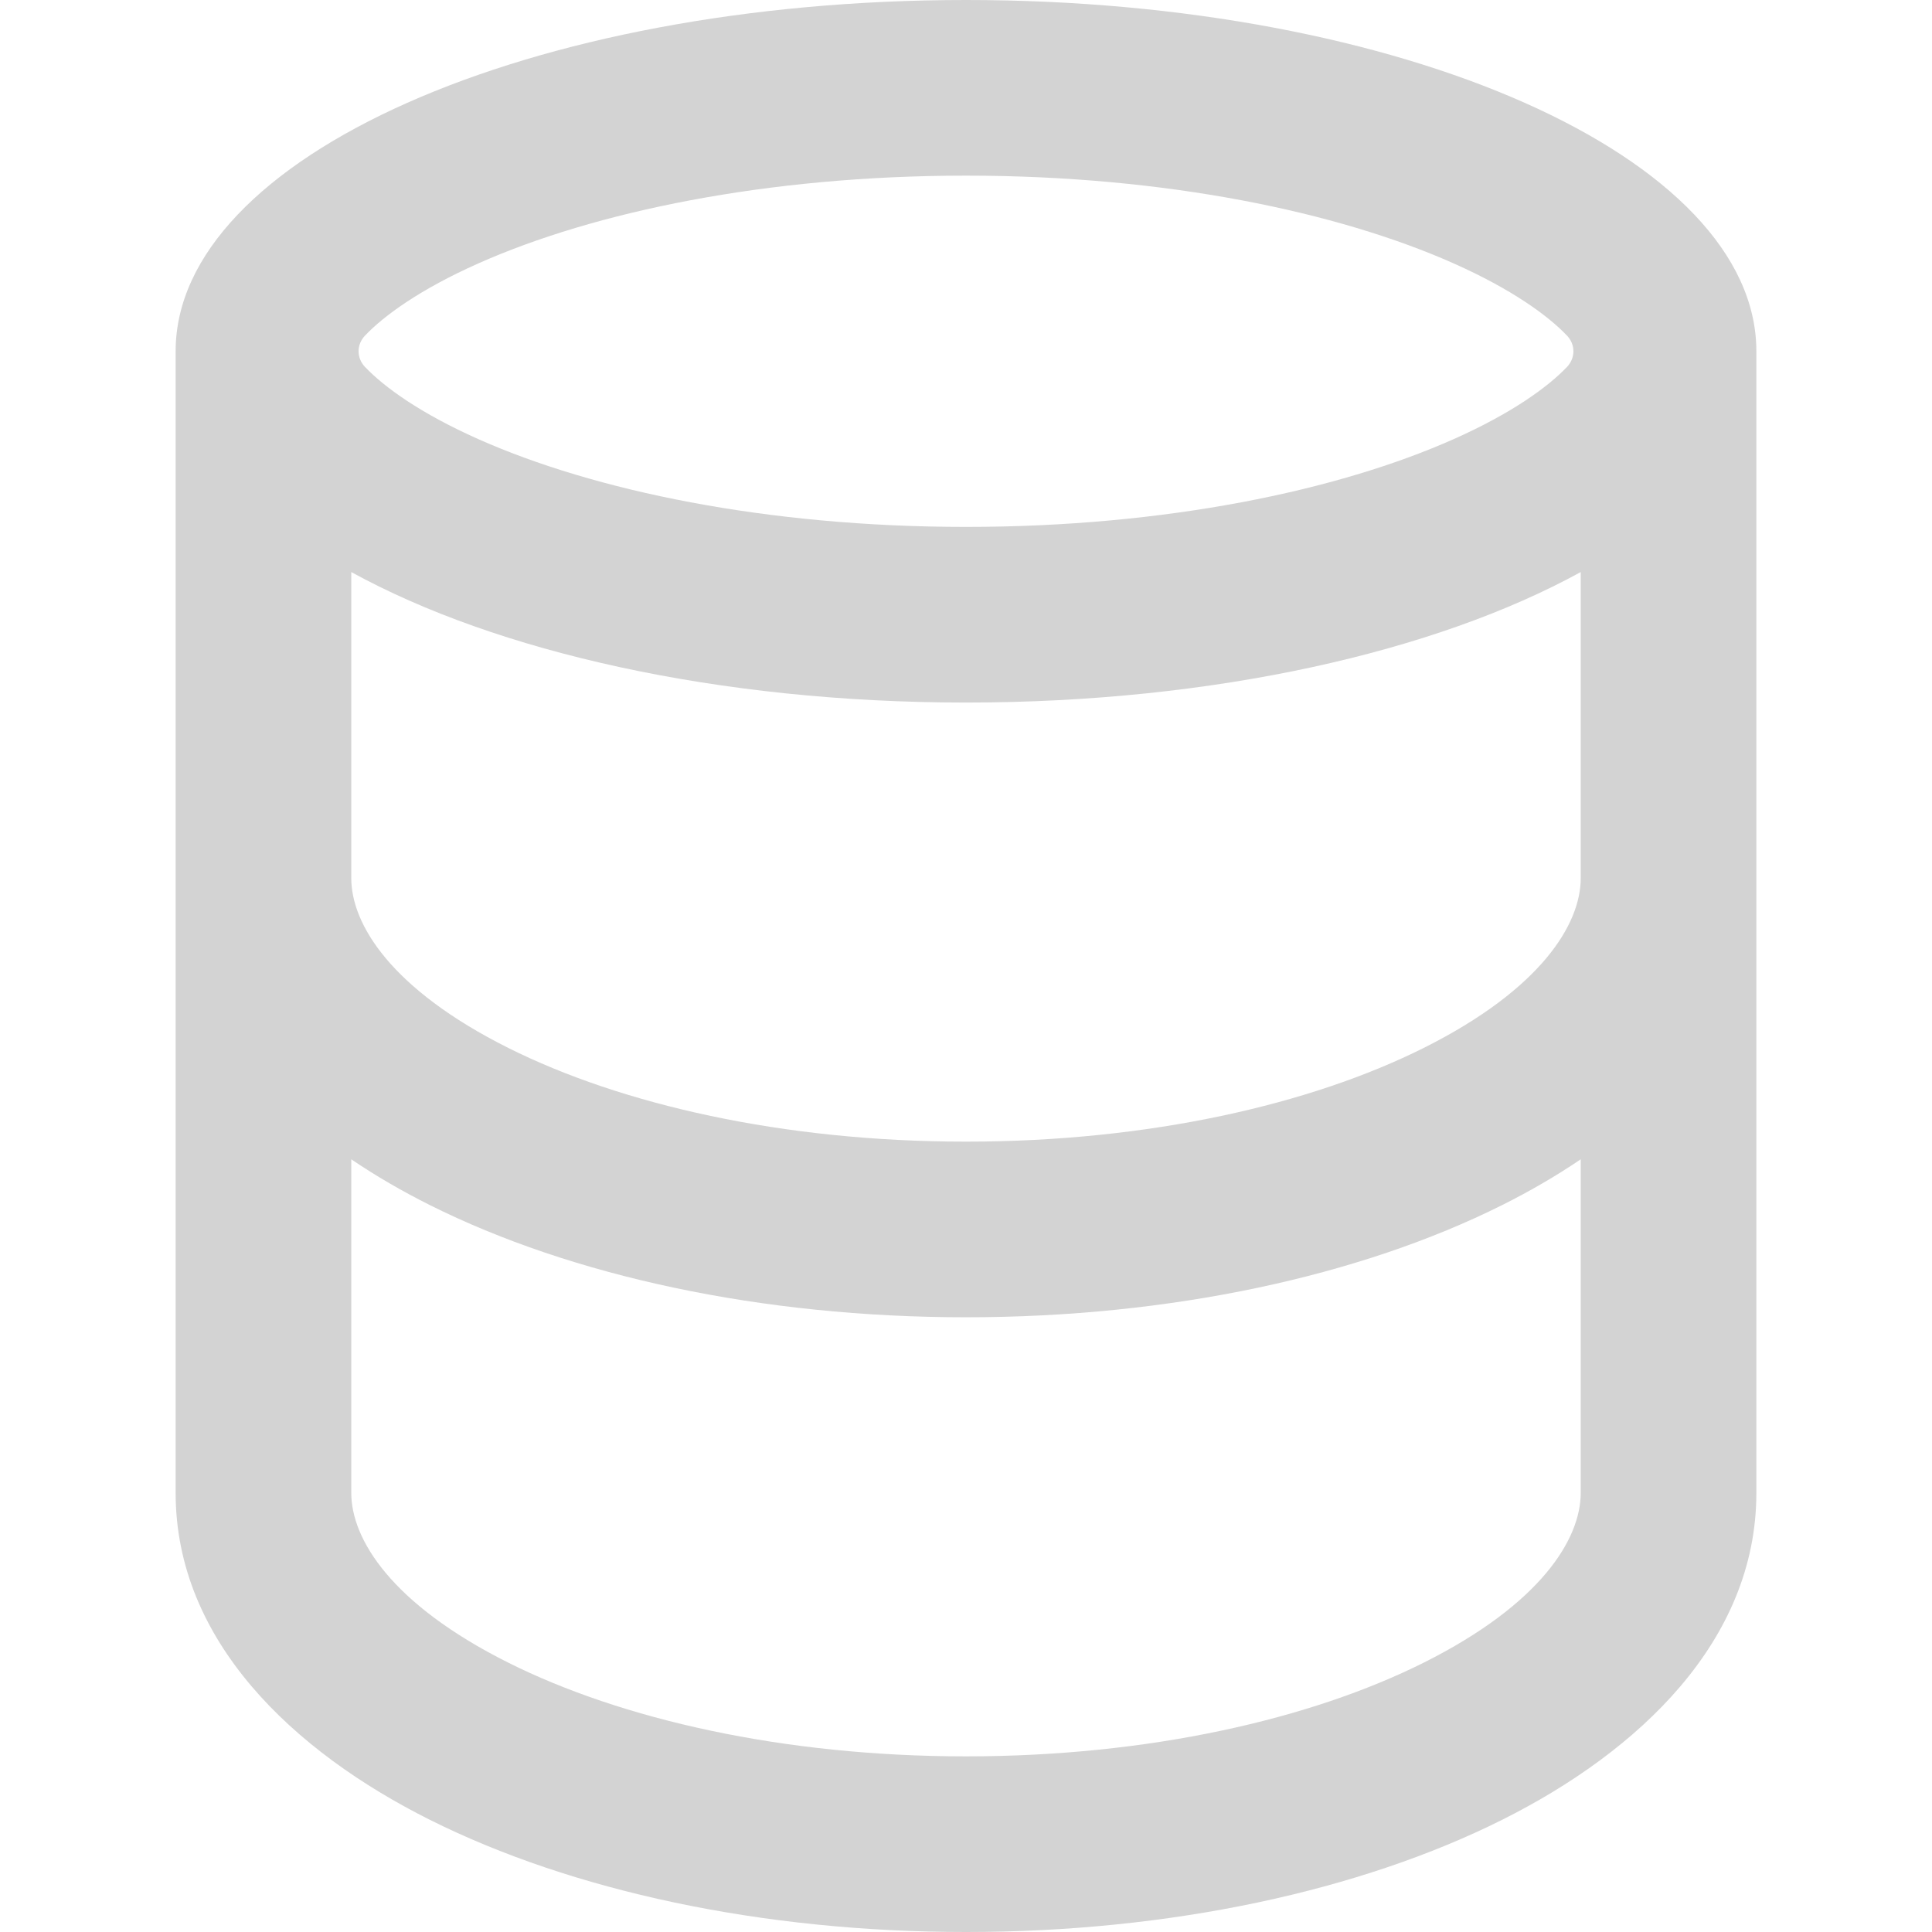 <svg width="22" height="22" viewBox="0 0 22 22" fill="none" xmlns="http://www.w3.org/2000/svg">
<path fill-rule="evenodd" clip-rule="evenodd" d="M20 4C20 1.791 15.971 0 11 0C6.029 0 2 1.791 2 4V17C2 18.687 3.342 19.946 4.896 20.723C6.51 21.53 8.669 22 11 22C13.331 22 15.49 21.53 17.104 20.723C18.658 19.946 20 18.687 20 17V4ZM17.844 3.822C17.625 3.592 17.213 3.293 16.552 2.999C15.234 2.413 13.272 2 11 2C8.728 2 6.766 2.413 5.448 2.999C4.787 3.293 4.375 3.592 4.156 3.822C4.059 3.924 4.059 4.076 4.156 4.178C4.375 4.408 4.787 4.707 5.448 5.001C6.766 5.587 8.728 6 11 6C13.272 6 15.234 5.587 16.552 5.001C17.213 4.707 17.625 4.408 17.844 4.178C17.941 4.076 17.941 3.924 17.844 3.822ZM18 10V6.514C16.35 7.421 13.827 8 11 8C8.173 8 5.65 7.421 4 6.514V10C4 10.522 4.449 11.263 5.79 11.934C7.072 12.575 8.912 13 11 13C13.088 13 14.928 12.575 16.21 11.934C17.551 11.263 18 10.522 18 10ZM18 13.201V17C18 17.522 17.551 18.263 16.21 18.934C14.928 19.575 13.088 20 11 20C8.912 20 7.072 19.575 5.79 18.934C4.449 18.263 4 17.522 4 17V13.201C4.284 13.394 4.586 13.568 4.896 13.723C6.51 14.53 8.669 15 11 15C13.331 15 15.49 14.53 17.104 13.723C17.414 13.568 17.716 13.394 18 13.201Z" fill="#D3D3D3"/>
</svg>
